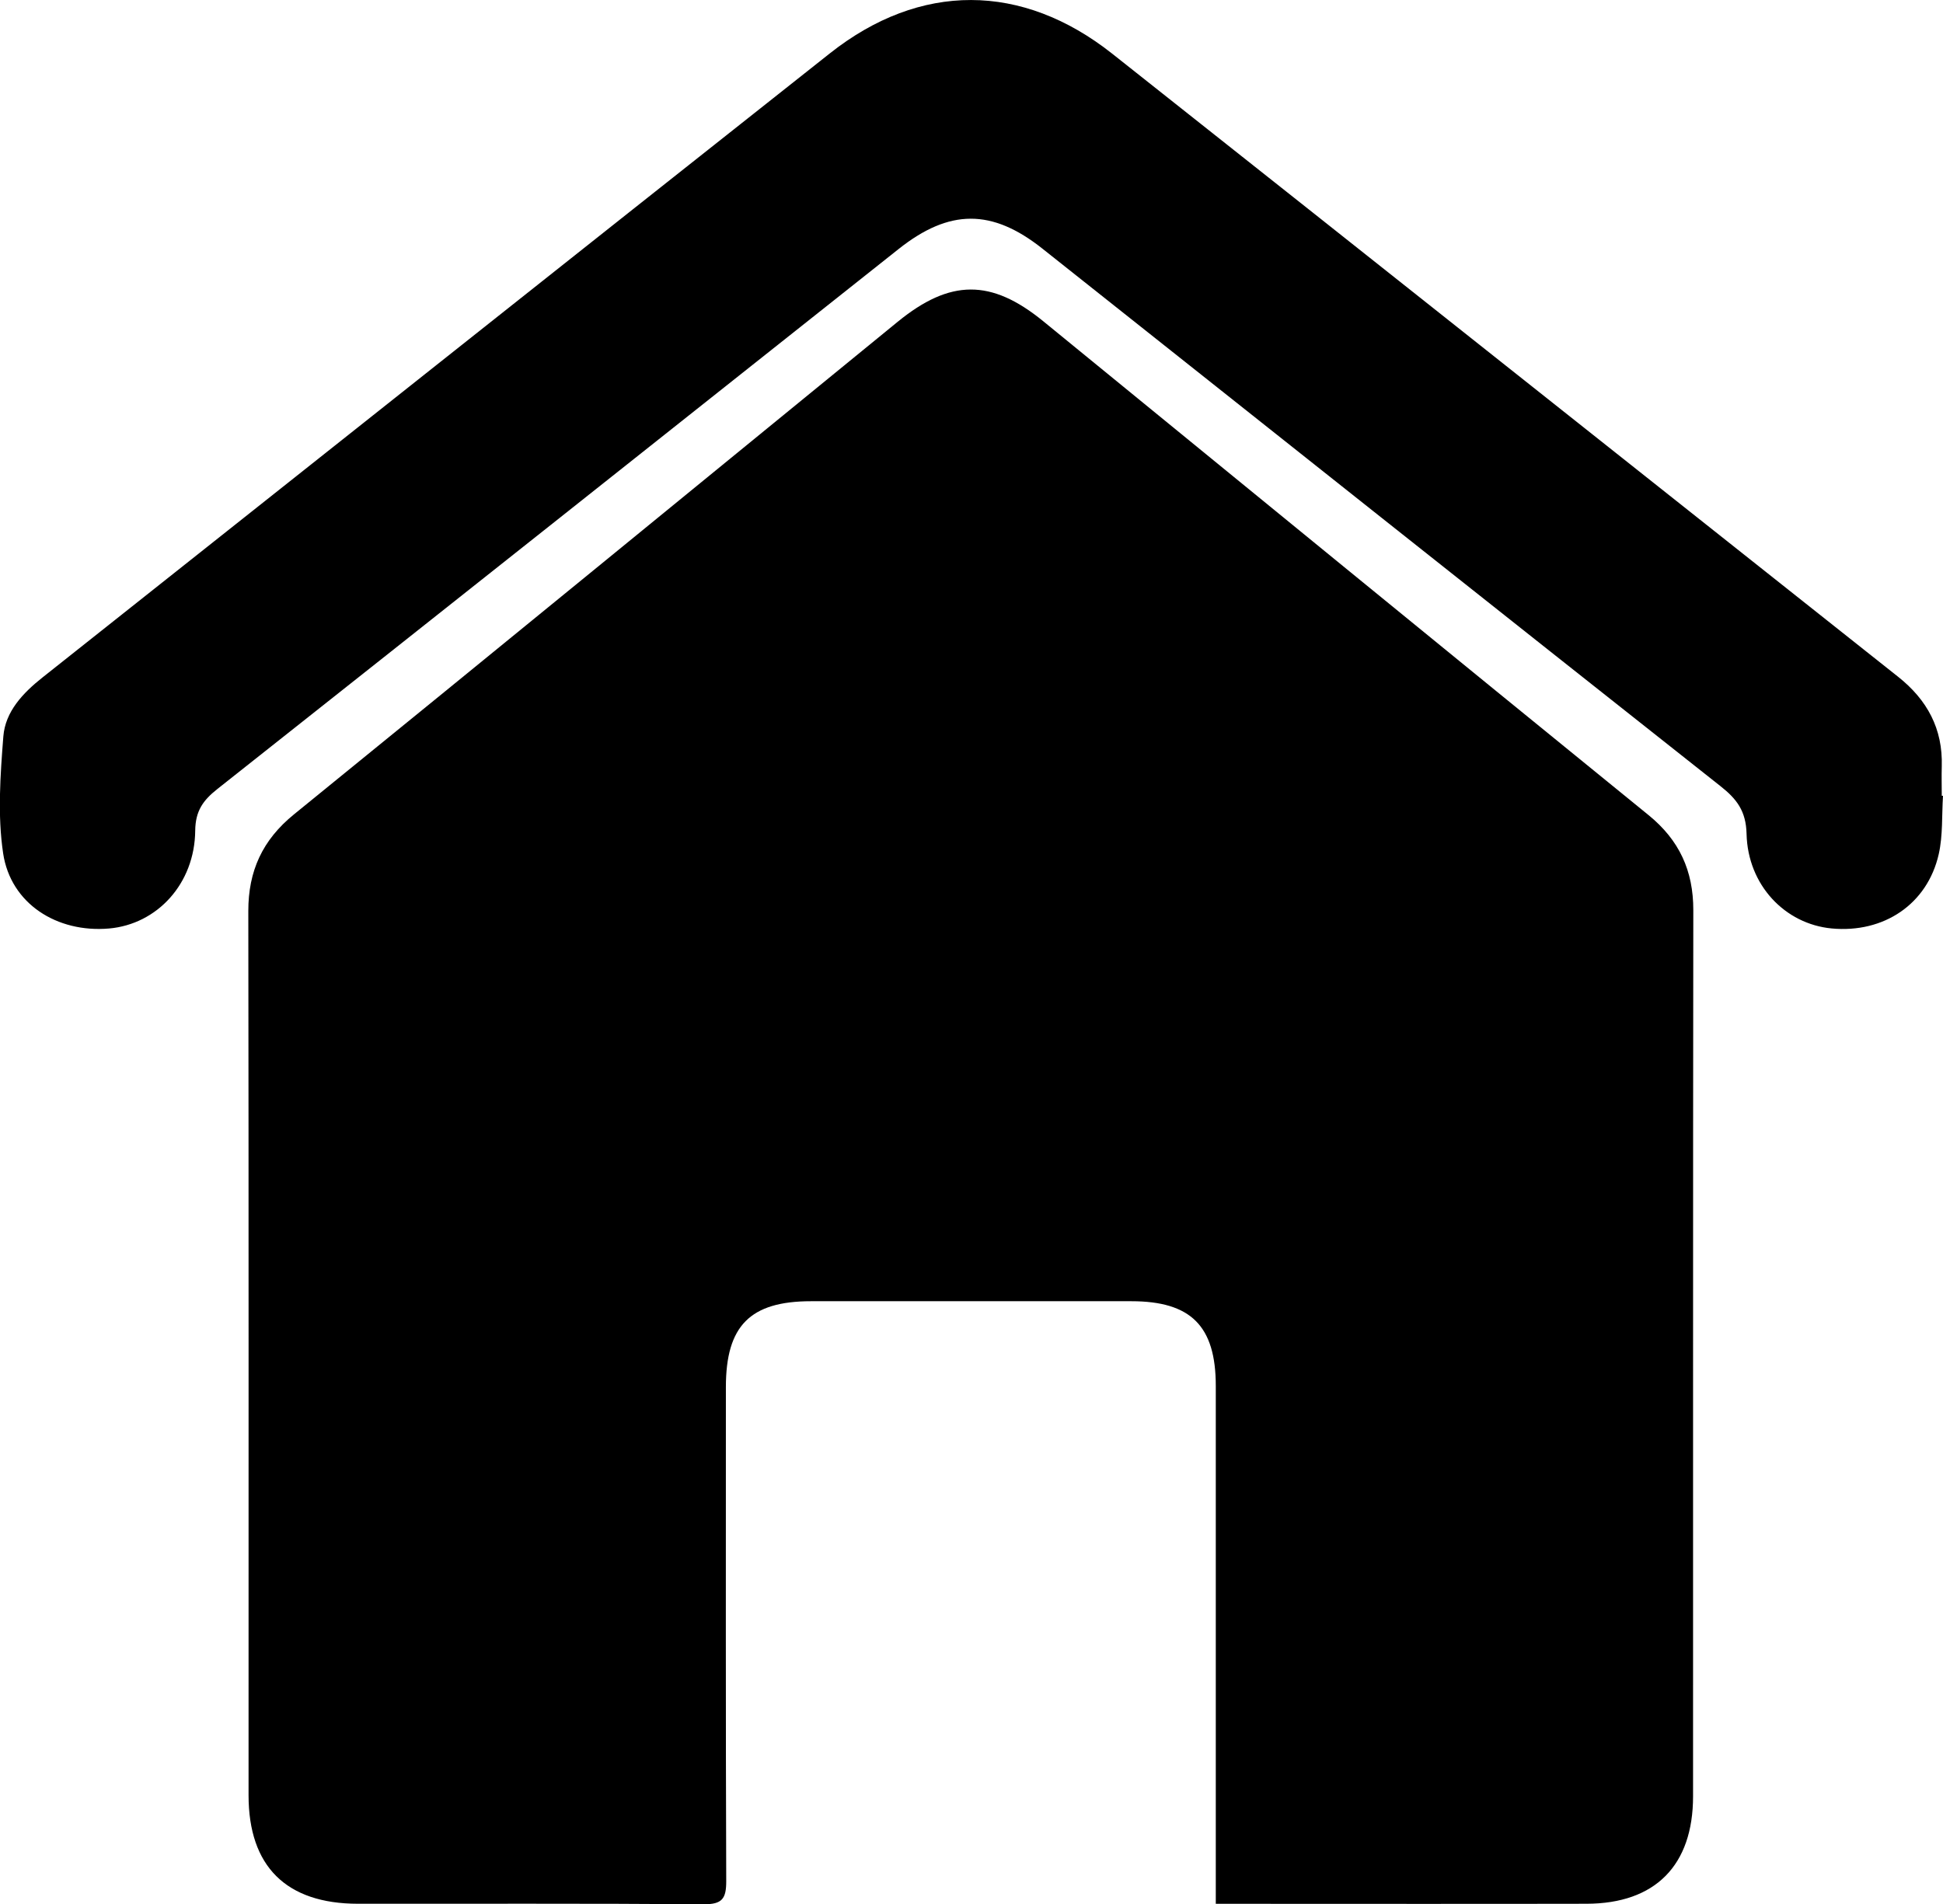 <?xml version="1.0" encoding="UTF-8"?>
<svg id="OBJECTS" xmlns="http://www.w3.org/2000/svg" viewBox="0 0 395.54 387.68">
  <path d="M247.5,387.59c0-2.13,0-3.69,0-5.25,0-33.39,0-66.78,0-100.18,0-12.2-5.05-17.25-17.2-17.25-21.73,0-43.45,0-65.18,0-12.4,0-17.35,4.98-17.35,17.48,0,33.52-.05,67.05,.07,100.57,.01,3.56-.8,4.75-4.59,4.72-23.46-.18-46.92-.08-70.38-.1-14.61-.01-22.27-7.61-22.27-22.09-.01-60,.04-120-.05-180-.01-8.18,2.89-14.49,9.29-19.69,41.03-33.34,81.93-66.83,122.88-100.27,10.7-8.74,19.06-8.78,29.67-.12,41.05,33.52,82.07,67.09,123.19,100.52,6.29,5.11,9.14,11.35,9.13,19.37-.08,60.13-.03,120.26-.05,180.4,0,14.07-7.69,21.85-21.67,21.88-23.73,.05-47.45,.01-71.18,.01-1.19,0-2.37,0-4.29,0Z"/>
  <path d="M395.54,162.01c-.26,3.97,0,8.05-.87,11.89-2.31,10.18-11.19,16.12-21.8,15.12-9.48-.9-17.08-8.81-17.32-19.27-.11-4.64-2-7.09-5.31-9.7-46.07-36.42-92.06-72.94-138.06-109.45-10.24-8.12-18.91-8.11-29.25,.1-46.21,36.66-92.42,73.34-138.69,109.94-2.87,2.27-4.46,4.43-4.5,8.47-.1,10.8-7.75,19.06-17.54,19.92-10.6,.92-20.02-5.05-21.56-15.29-1.16-7.77-.58-15.9,.04-23.81,.4-5.07,3.98-8.84,7.96-12C62.09,95.57,115.47,53.15,168.94,10.86c18.35-14.52,39.12-14.46,57.5,.09,53.36,42.23,106.63,84.57,159.96,126.83,5.93,4.7,9.12,10.6,8.89,18.24-.06,1.99,0,3.99,0,5.99,.08,0,.17,0,.25,.01Z"/>
</svg>